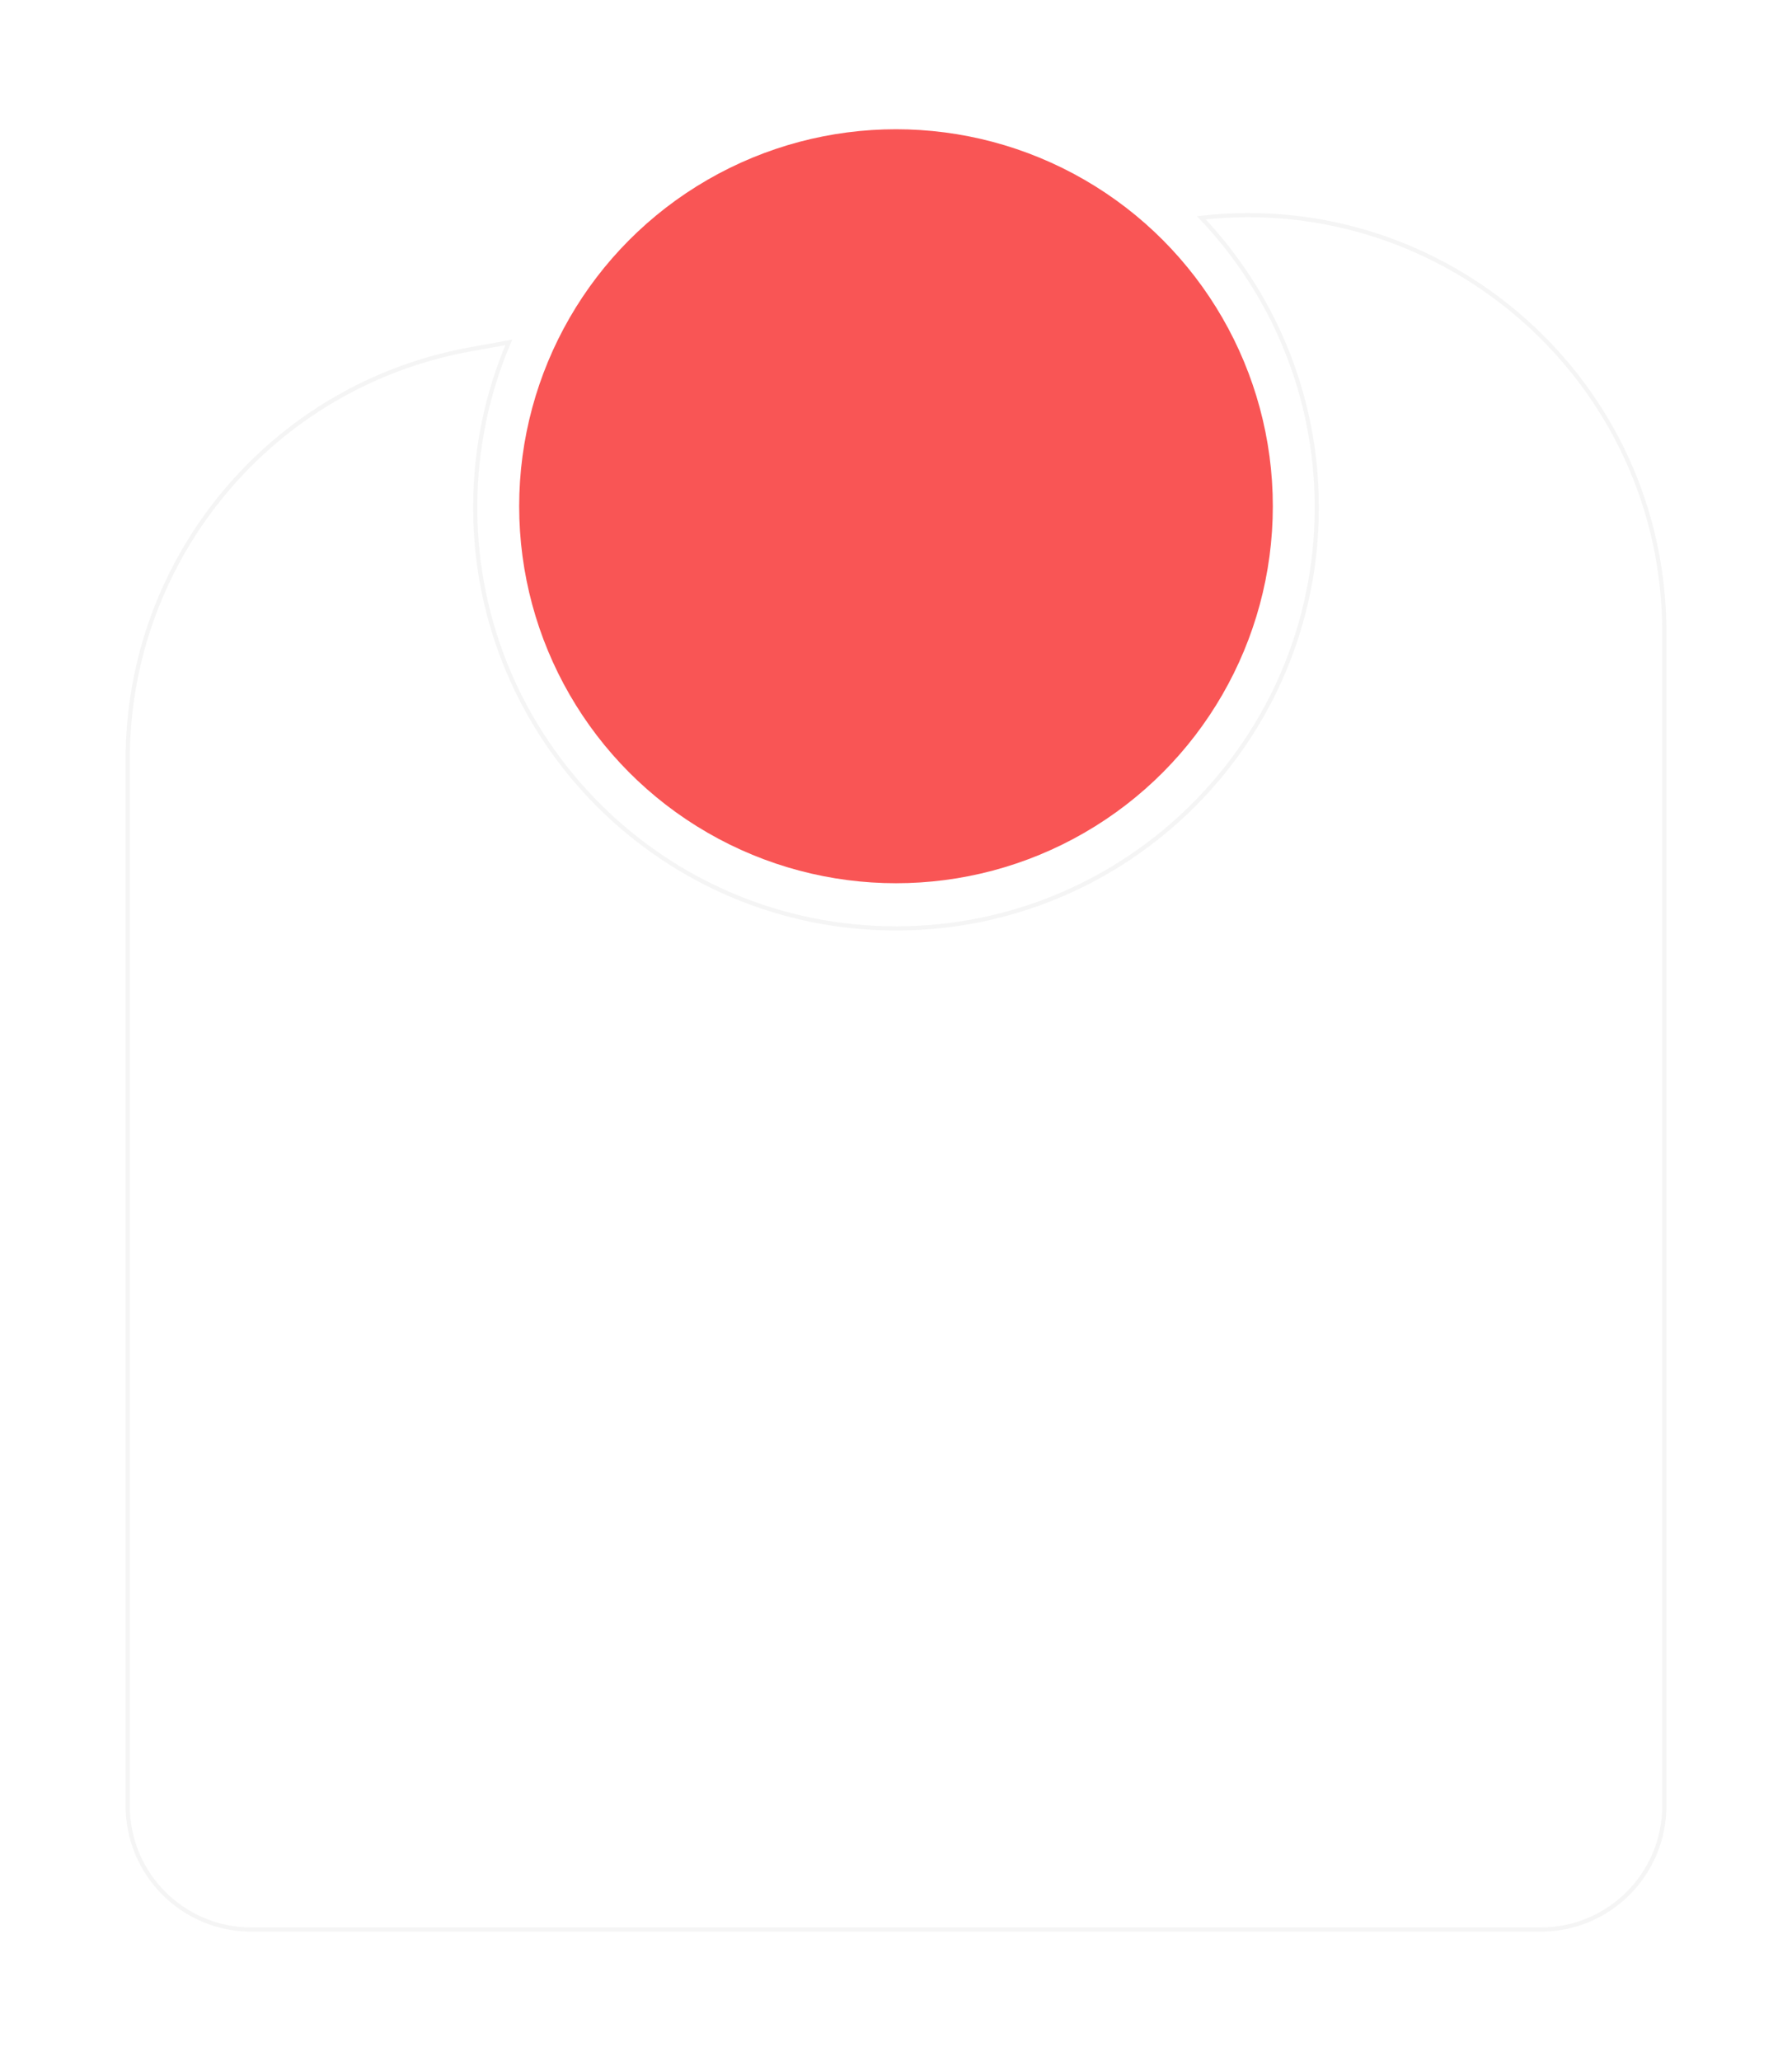 <svg xmlns="http://www.w3.org/2000/svg" width="428" height="492" fill="none"><g filter="url(#a)"><path fill="#fff" d="M214 211.143c55.229 0 100-44.772 100-100 0-27.016-10.713-51.53-28.122-69.524C344.994 34.315 398 80.459 398 140.886v280.256c0 16.569-13.431 30-30 30H60c-16.569 0-30-13.431-30-30V171.321c0-48.353 34.596-89.78 82.174-98.399l10.175-1.843C116.979 83.345 114 96.896 114 111.143c0 55.228 44.772 100 100 100Z"/><path stroke="#2B2B2B" stroke-opacity=".05" d="M214 211.643c55.505 0 100.5-44.996 100.5-100.5 0-26.789-10.482-51.13-27.567-69.146C345.351 35.366 397.5 81.1 397.5 140.886v280.256c0 16.293-13.208 29.5-29.5 29.5H60c-16.292 0-29.5-13.207-29.5-29.5V171.321c0-48.111 34.423-89.33 81.763-97.907l9.256-1.676c-5.162 12.1-8.019 25.42-8.019 39.405 0 55.504 44.995 100.5 100.5 100.5Z"/></g><g filter="url(#b)"><circle cx="214" cy="110.857" r="90" fill="#F95555"/></g><defs><filter id="a" width="428" height="470.285" x="0" y="20.857" color-interpolation-filters="sRGB" filterUnits="userSpaceOnUse"><feFlood flood-opacity="0" result="BackgroundImageFix"/><feColorMatrix in="SourceAlpha" result="hardAlpha" values="0 0 0 0 0 0 0 0 0 0 0 0 0 0 0 0 0 0 127 0"/><feOffset dy="10"/><feGaussianBlur stdDeviation="15"/><feComposite in2="hardAlpha" operator="out"/><feColorMatrix values="0 0 0 0 0.169 0 0 0 0 0.169 0 0 0 0 0.169 0 0 0 0.2 0"/><feBlend in2="BackgroundImageFix" result="effect1_dropShadow_2_1026"/><feBlend in="SourceGraphic" in2="effect1_dropShadow_2_1026" result="shape"/></filter><filter id="b" width="240" height="240" x="94" y=".857" color-interpolation-filters="sRGB" filterUnits="userSpaceOnUse"><feFlood flood-opacity="0" result="BackgroundImageFix"/><feColorMatrix in="SourceAlpha" result="hardAlpha" values="0 0 0 0 0 0 0 0 0 0 0 0 0 0 0 0 0 0 127 0"/><feOffset dy="10"/><feGaussianBlur stdDeviation="15"/><feComposite in2="hardAlpha" operator="out"/><feColorMatrix values="0 0 0 0 0.169 0 0 0 0 0.169 0 0 0 0 0.169 0 0 0 0.2 0"/><feBlend in2="BackgroundImageFix" result="effect1_dropShadow_2_1026"/><feBlend in="SourceGraphic" in2="effect1_dropShadow_2_1026" result="shape"/></filter></defs></svg>